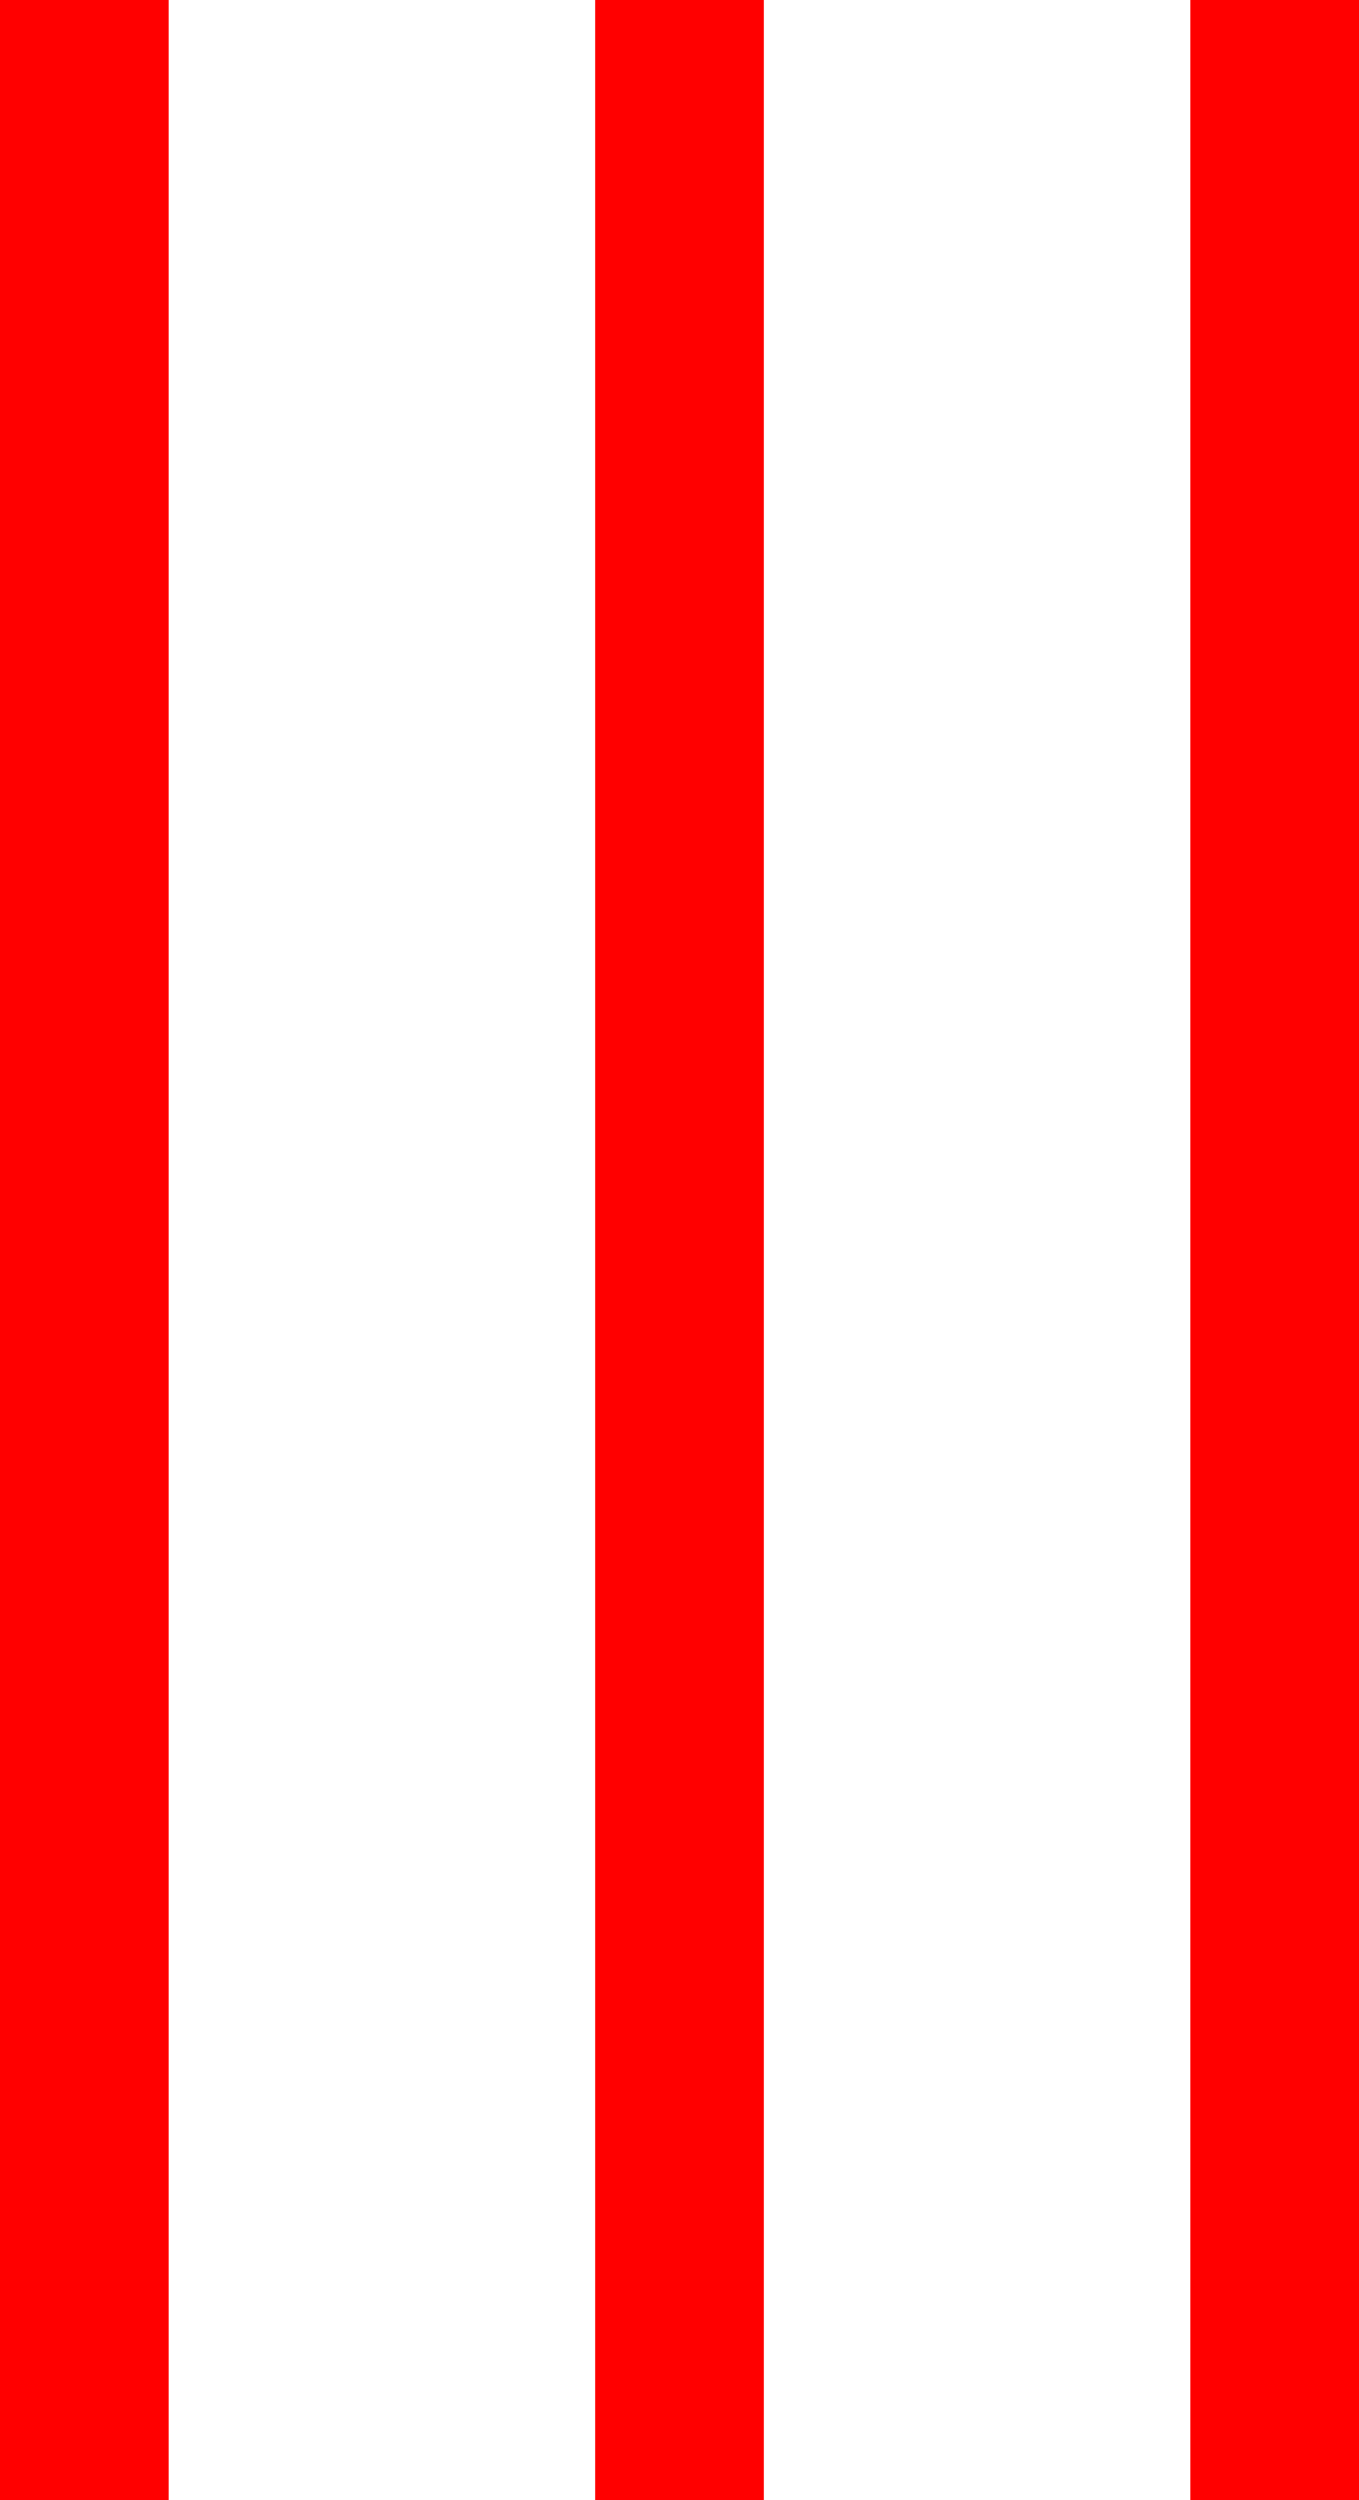 <svg xmlns="http://www.w3.org/2000/svg" width="16.112" height="29.634" viewBox="0 0 16.112 29.634">
  <g id="_010050" data-name="010050" transform="translate(-763 -885.366)">
    <rect id="矩形_417" data-name="矩形 417" width="2" height="29.634" transform="translate(763 885.366)" fill="red"/>
    <rect id="矩形_418" data-name="矩形 418" width="2" height="29.634" transform="translate(770.056 885.366)" fill="red"/>
    <rect id="矩形_419" data-name="矩形 419" width="2" height="29.634" transform="translate(777.112 885.366)" fill="red"/>
  </g>
</svg>
